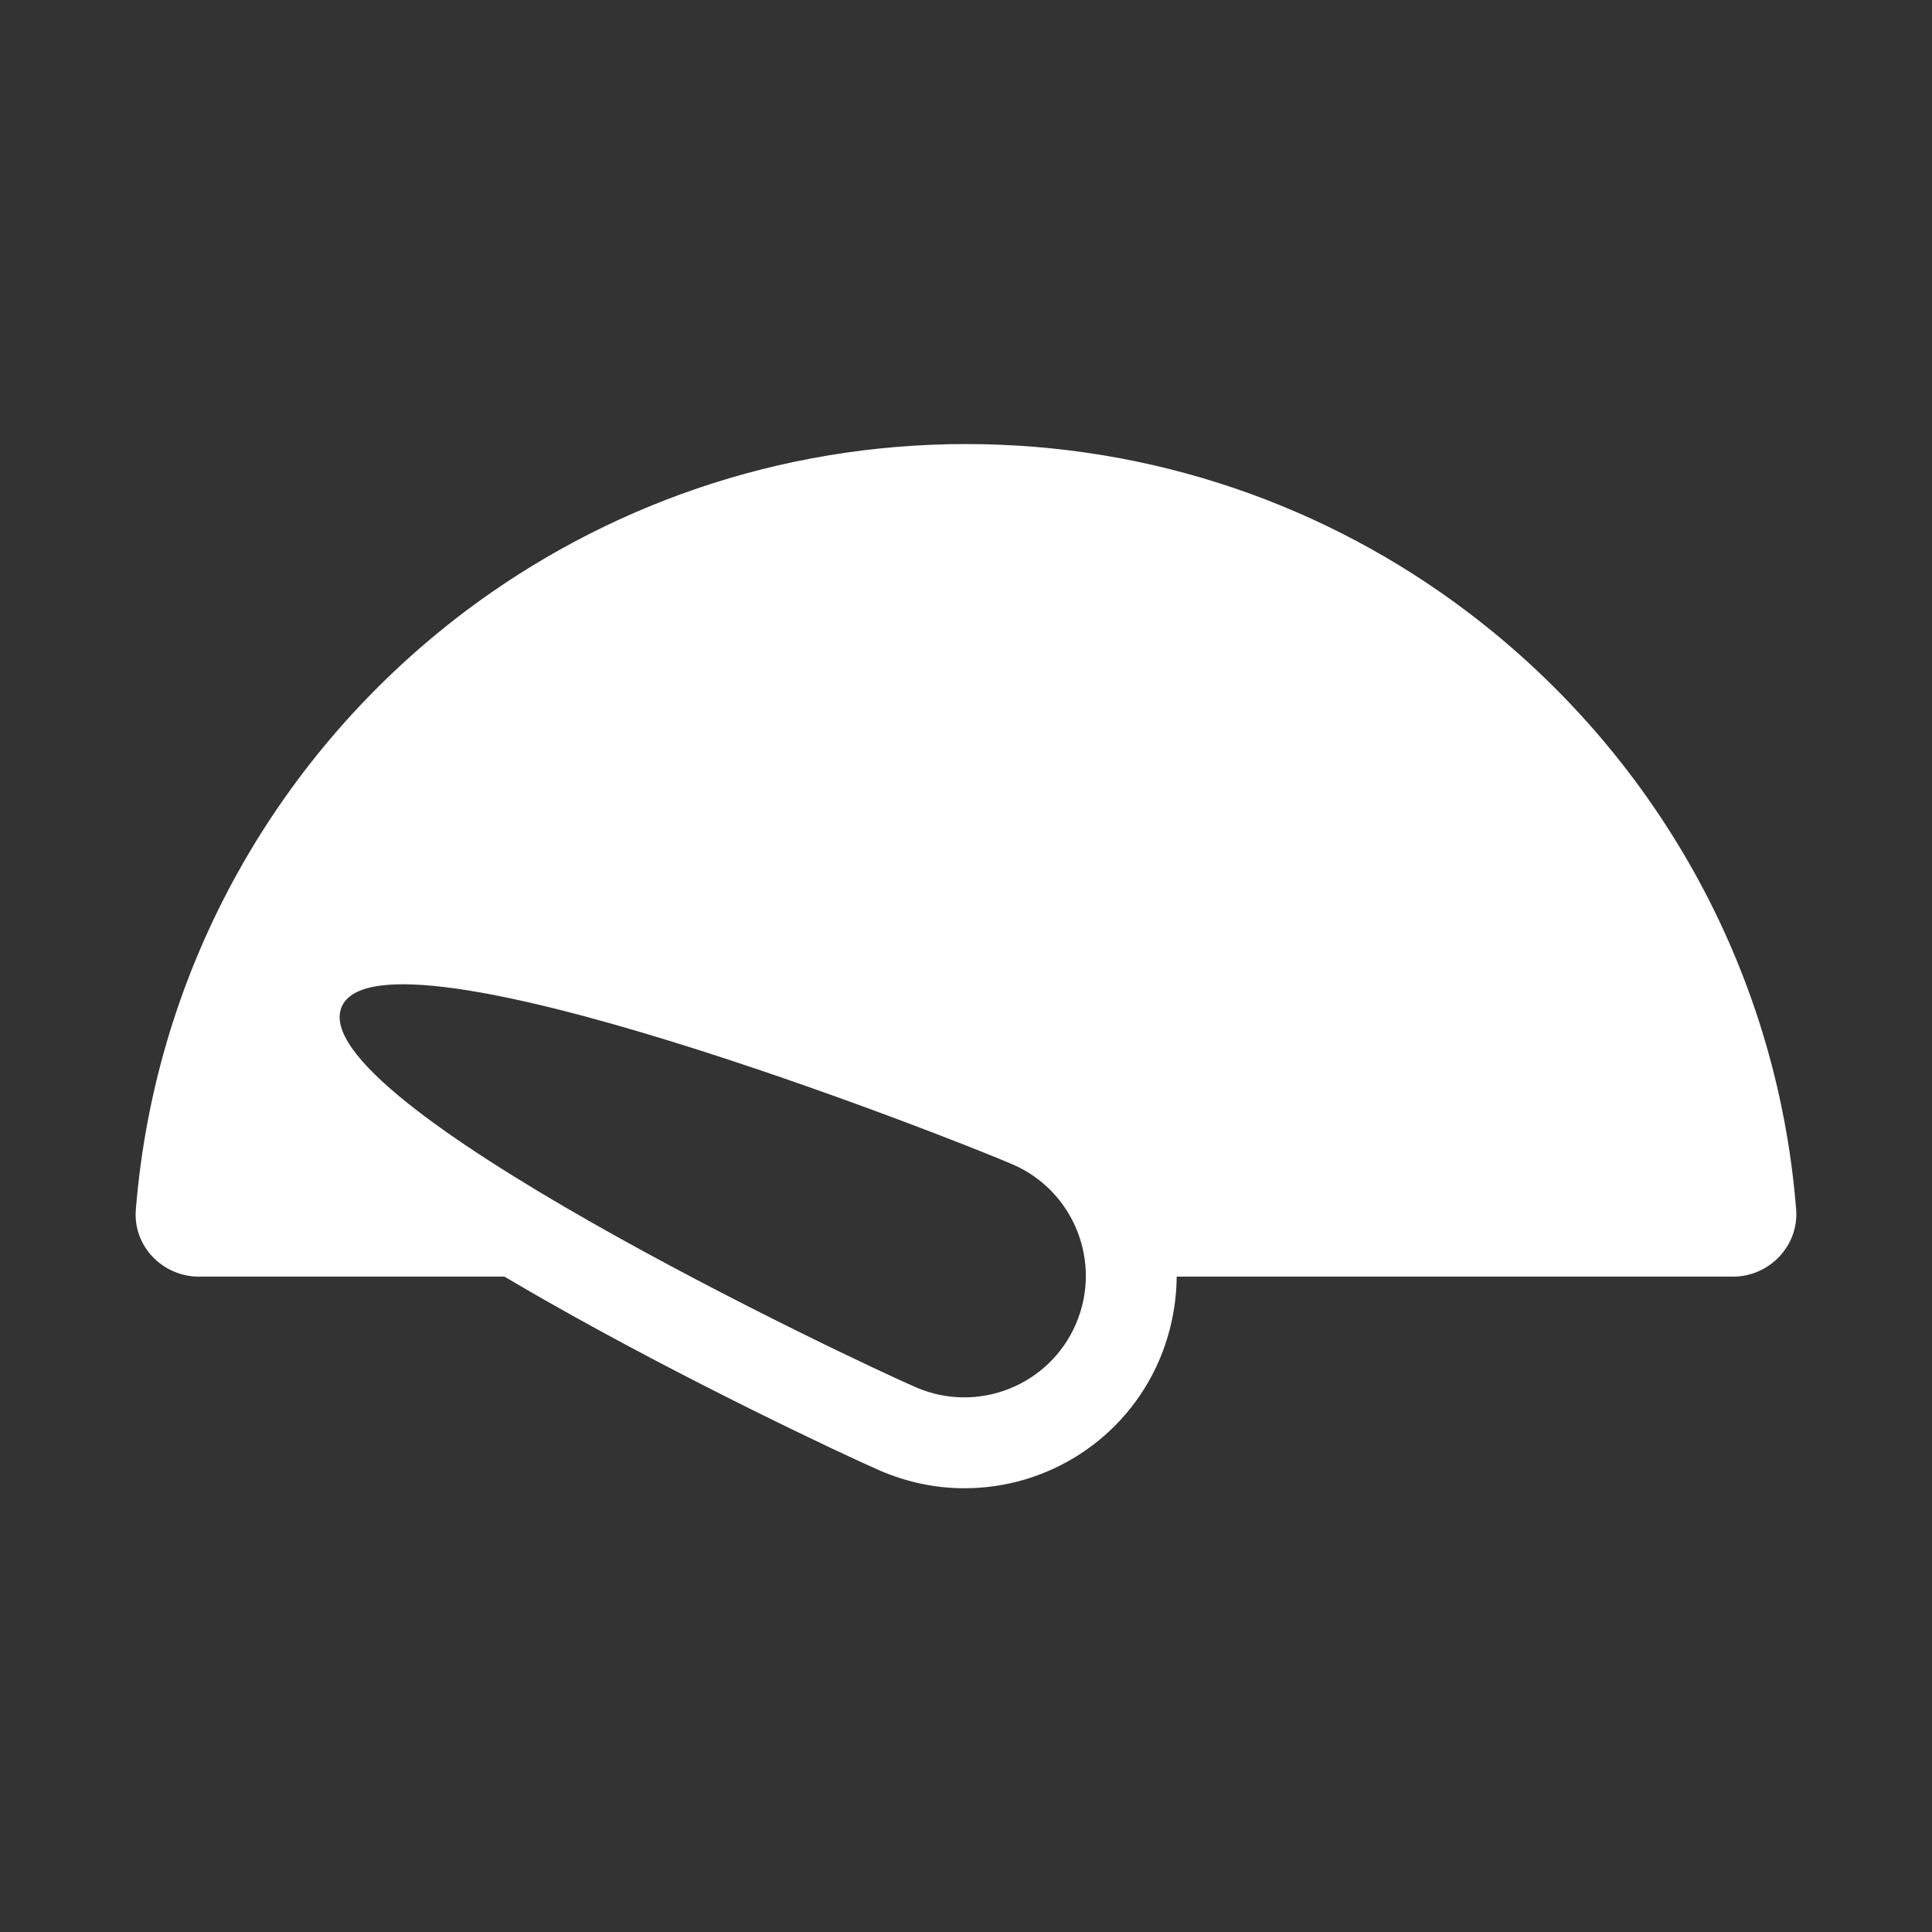 <?xml version="1.0" encoding="UTF-8"?>
<svg id="Layer_2" data-name="Layer 2" xmlns="http://www.w3.org/2000/svg" viewBox="0 0 64 64">
  <rect x="0" y="0" width="64" height="64" fill="#333333" stroke="none"/>
  <defs>
    <style>
      .cls-1 {
        opacity: 0;
      }

      .cls-2 {
        fill: #fff;
        stroke-width: 0px;
      }
    </style>
  </defs>
  <g id="Exports_2" data-name="Exports 2">
    <g>
      <g class="cls-1">
        <rect class="cls-2" width="64" height="64"/>
      </g>
      <path class="cls-2" d="M48.6,20.26c-4.62-3.49-10.37-5.55-16.6-5.55s-11.98,2.07-16.6,5.55c-6.12,4.62-10.25,11.72-10.9,19.81-.1,1.2.88,2.22,2.09,2.22h10.12c.45.26.9.53,1.38.8,4.63,2.64,9.81,5.08,11.07,5.63.89.38,1.82.58,2.79.58,2.8,0,5.34-1.66,6.45-4.24.38-.89.57-1.83.58-2.77h18.43c1.2,0,2.18-1.02,2.09-2.22-.64-8.09-4.78-15.19-10.9-19.81ZM35.64,43.86c-.88,2.04-3.25,2.98-5.29,2.1-2.04-.88-20.36-9.53-19.03-12.61,1.33-3.08,20.18,4.34,22.22,5.22,2.04.88,2.98,3.25,2.1,5.29Z"/>
    </g>
  </g>
</svg>